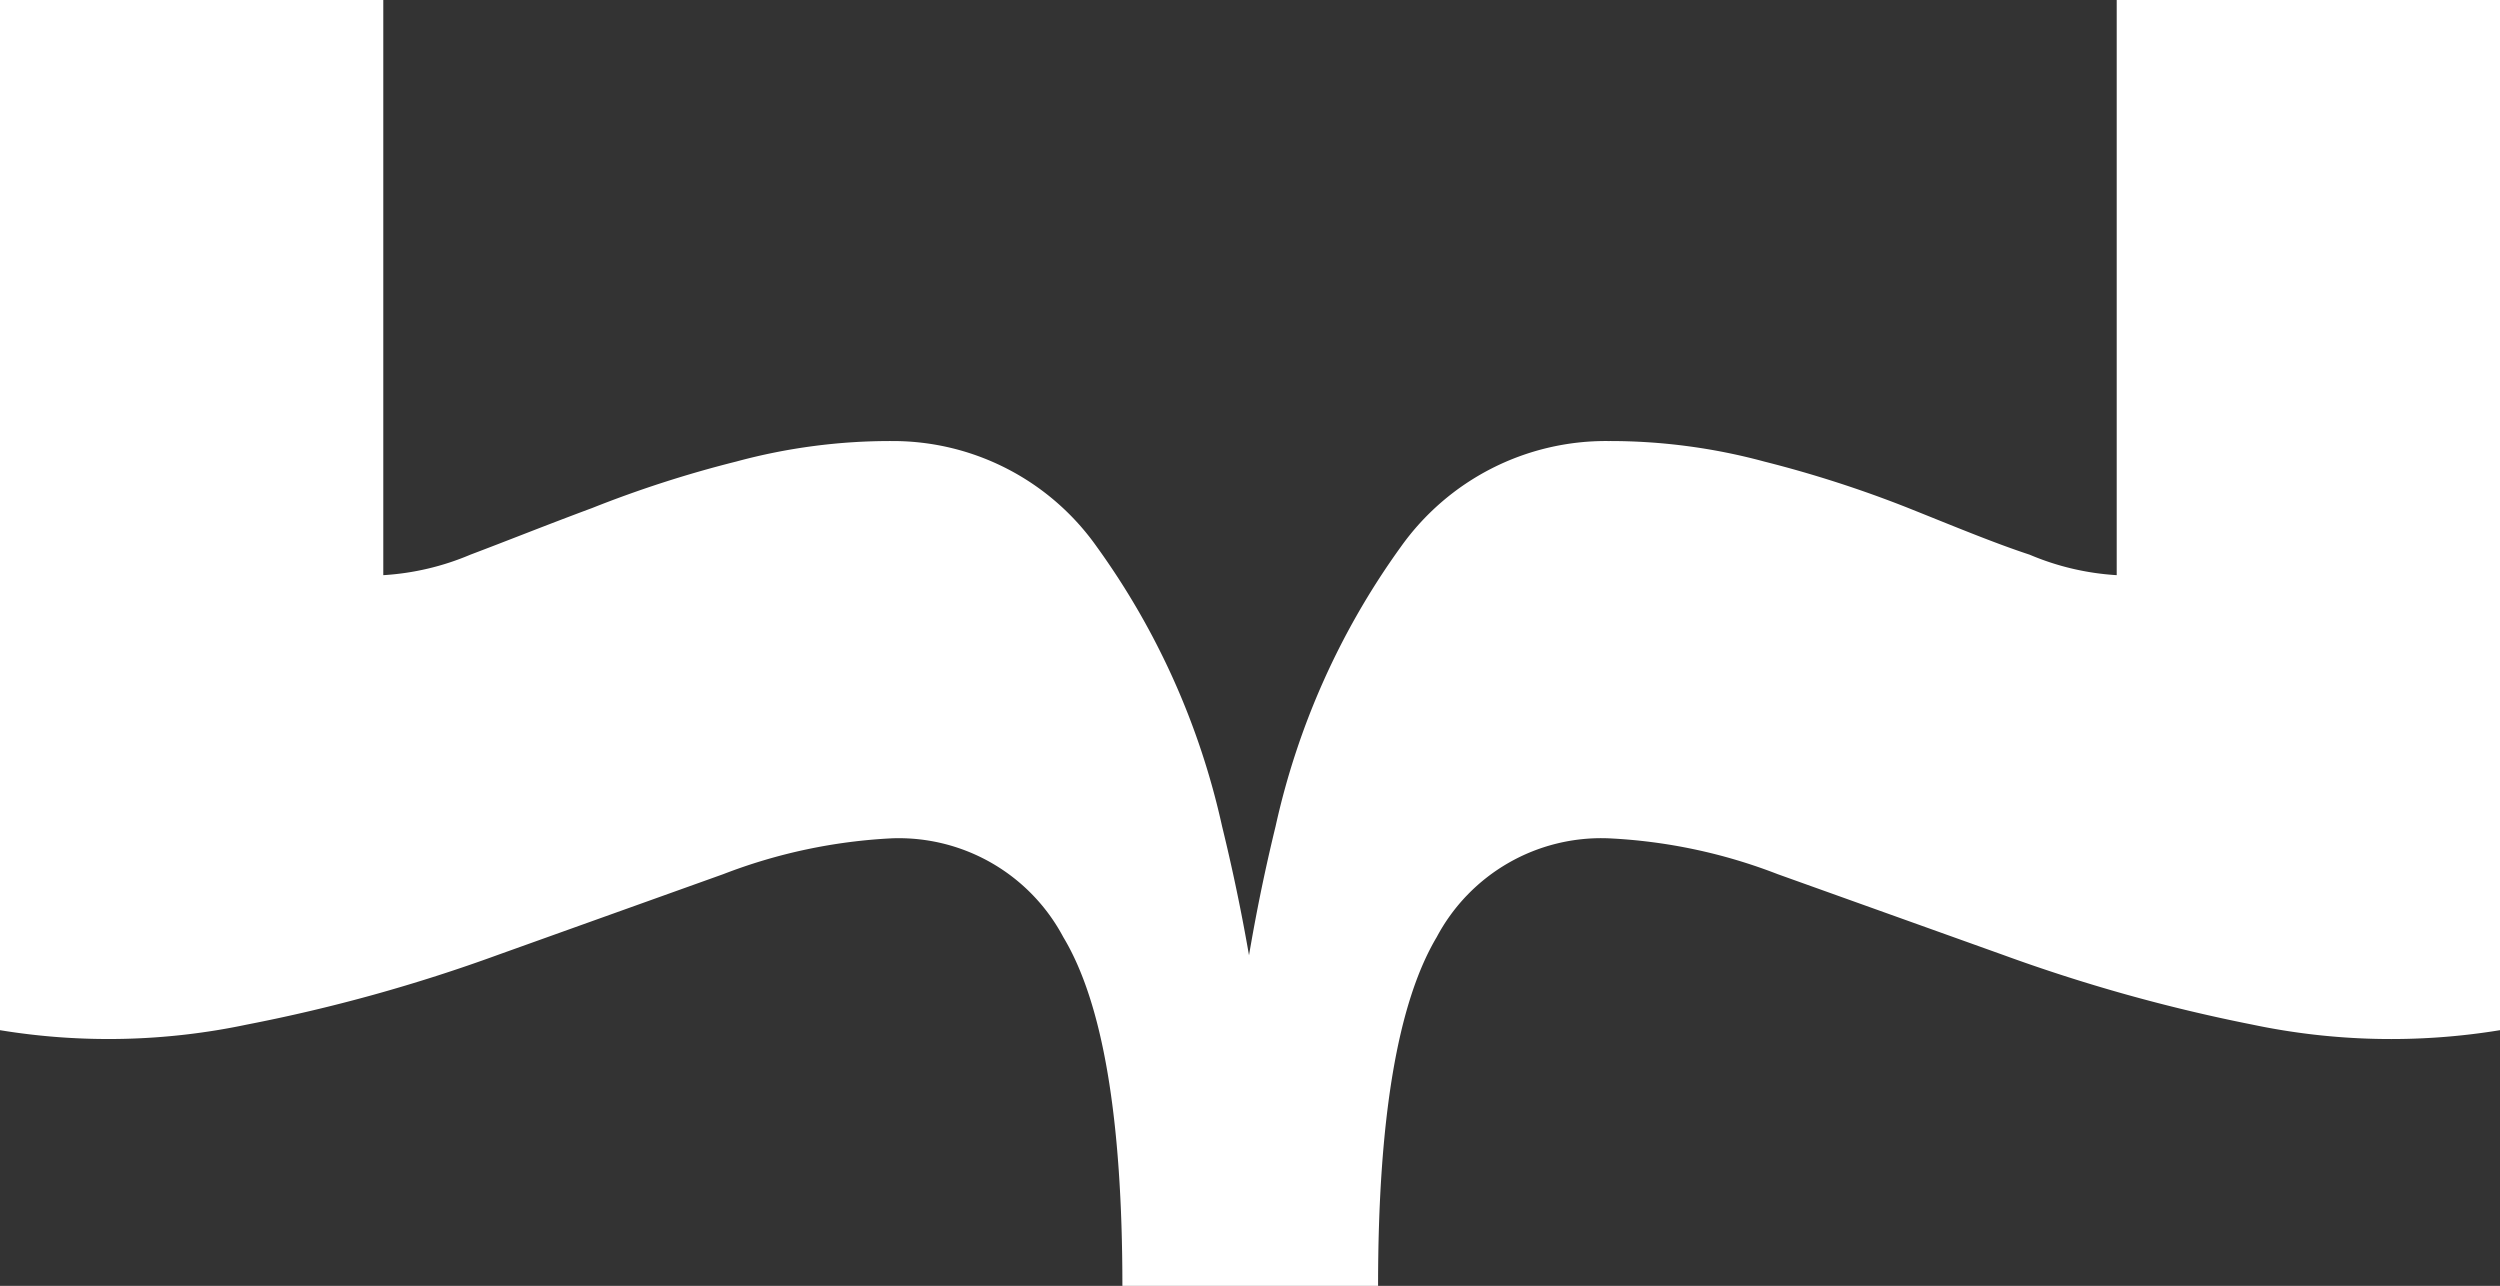 <svg height="27.61" viewBox="0 0 53.68 27.61" width="53.68" xmlns="http://www.w3.org/2000/svg"><rect x="0" y="0" width="53.68" height="27.61" fill="#333333" stroke="none"/><path d="m0 22.12v-22.12h8.23v12.35a5.64 5.64 0 0 0 1.87-.44c.77-.29 1.64-.64 2.61-1a24.49 24.49 0 0 1 3.1-1 12.63 12.63 0 0 1 3.35-.44 5.36 5.36 0 0 1 4.39 2.27 16.21 16.21 0 0 1 2.69 6 41.38 41.38 0 0 1 1.15 8.09h-1.1a39.32 39.32 0 0 1 1.1-8.09 16.21 16.21 0 0 1 2.69-6 5.4 5.4 0 0 1 4.45-2.27 12.68 12.68 0 0 1 3.35.44 25 25 0 0 1 3.1 1c1 .4 1.84.75 2.6 1a5.64 5.64 0 0 0 1.87.44v-12.35h8.23v22.12a14.47 14.47 0 0 1 -5.32-.12 36.13 36.13 0 0 1 -5.36-1.5l-4.83-1.73a11.53 11.53 0 0 0 -3.64-.77 4 4 0 0 0 -3.68 2.12c-.84 1.41-1.26 3.9-1.26 7.49h-5.49c0-3.59-.42-6.08-1.27-7.49a4 4 0 0 0 -3.67-2.12 11.63 11.63 0 0 0 -3.63.77l-4.83 1.73a35.39 35.39 0 0 1 -5.4 1.5 14.39 14.39 0 0 1 -5.3.12z" fill="#fff"/></svg>